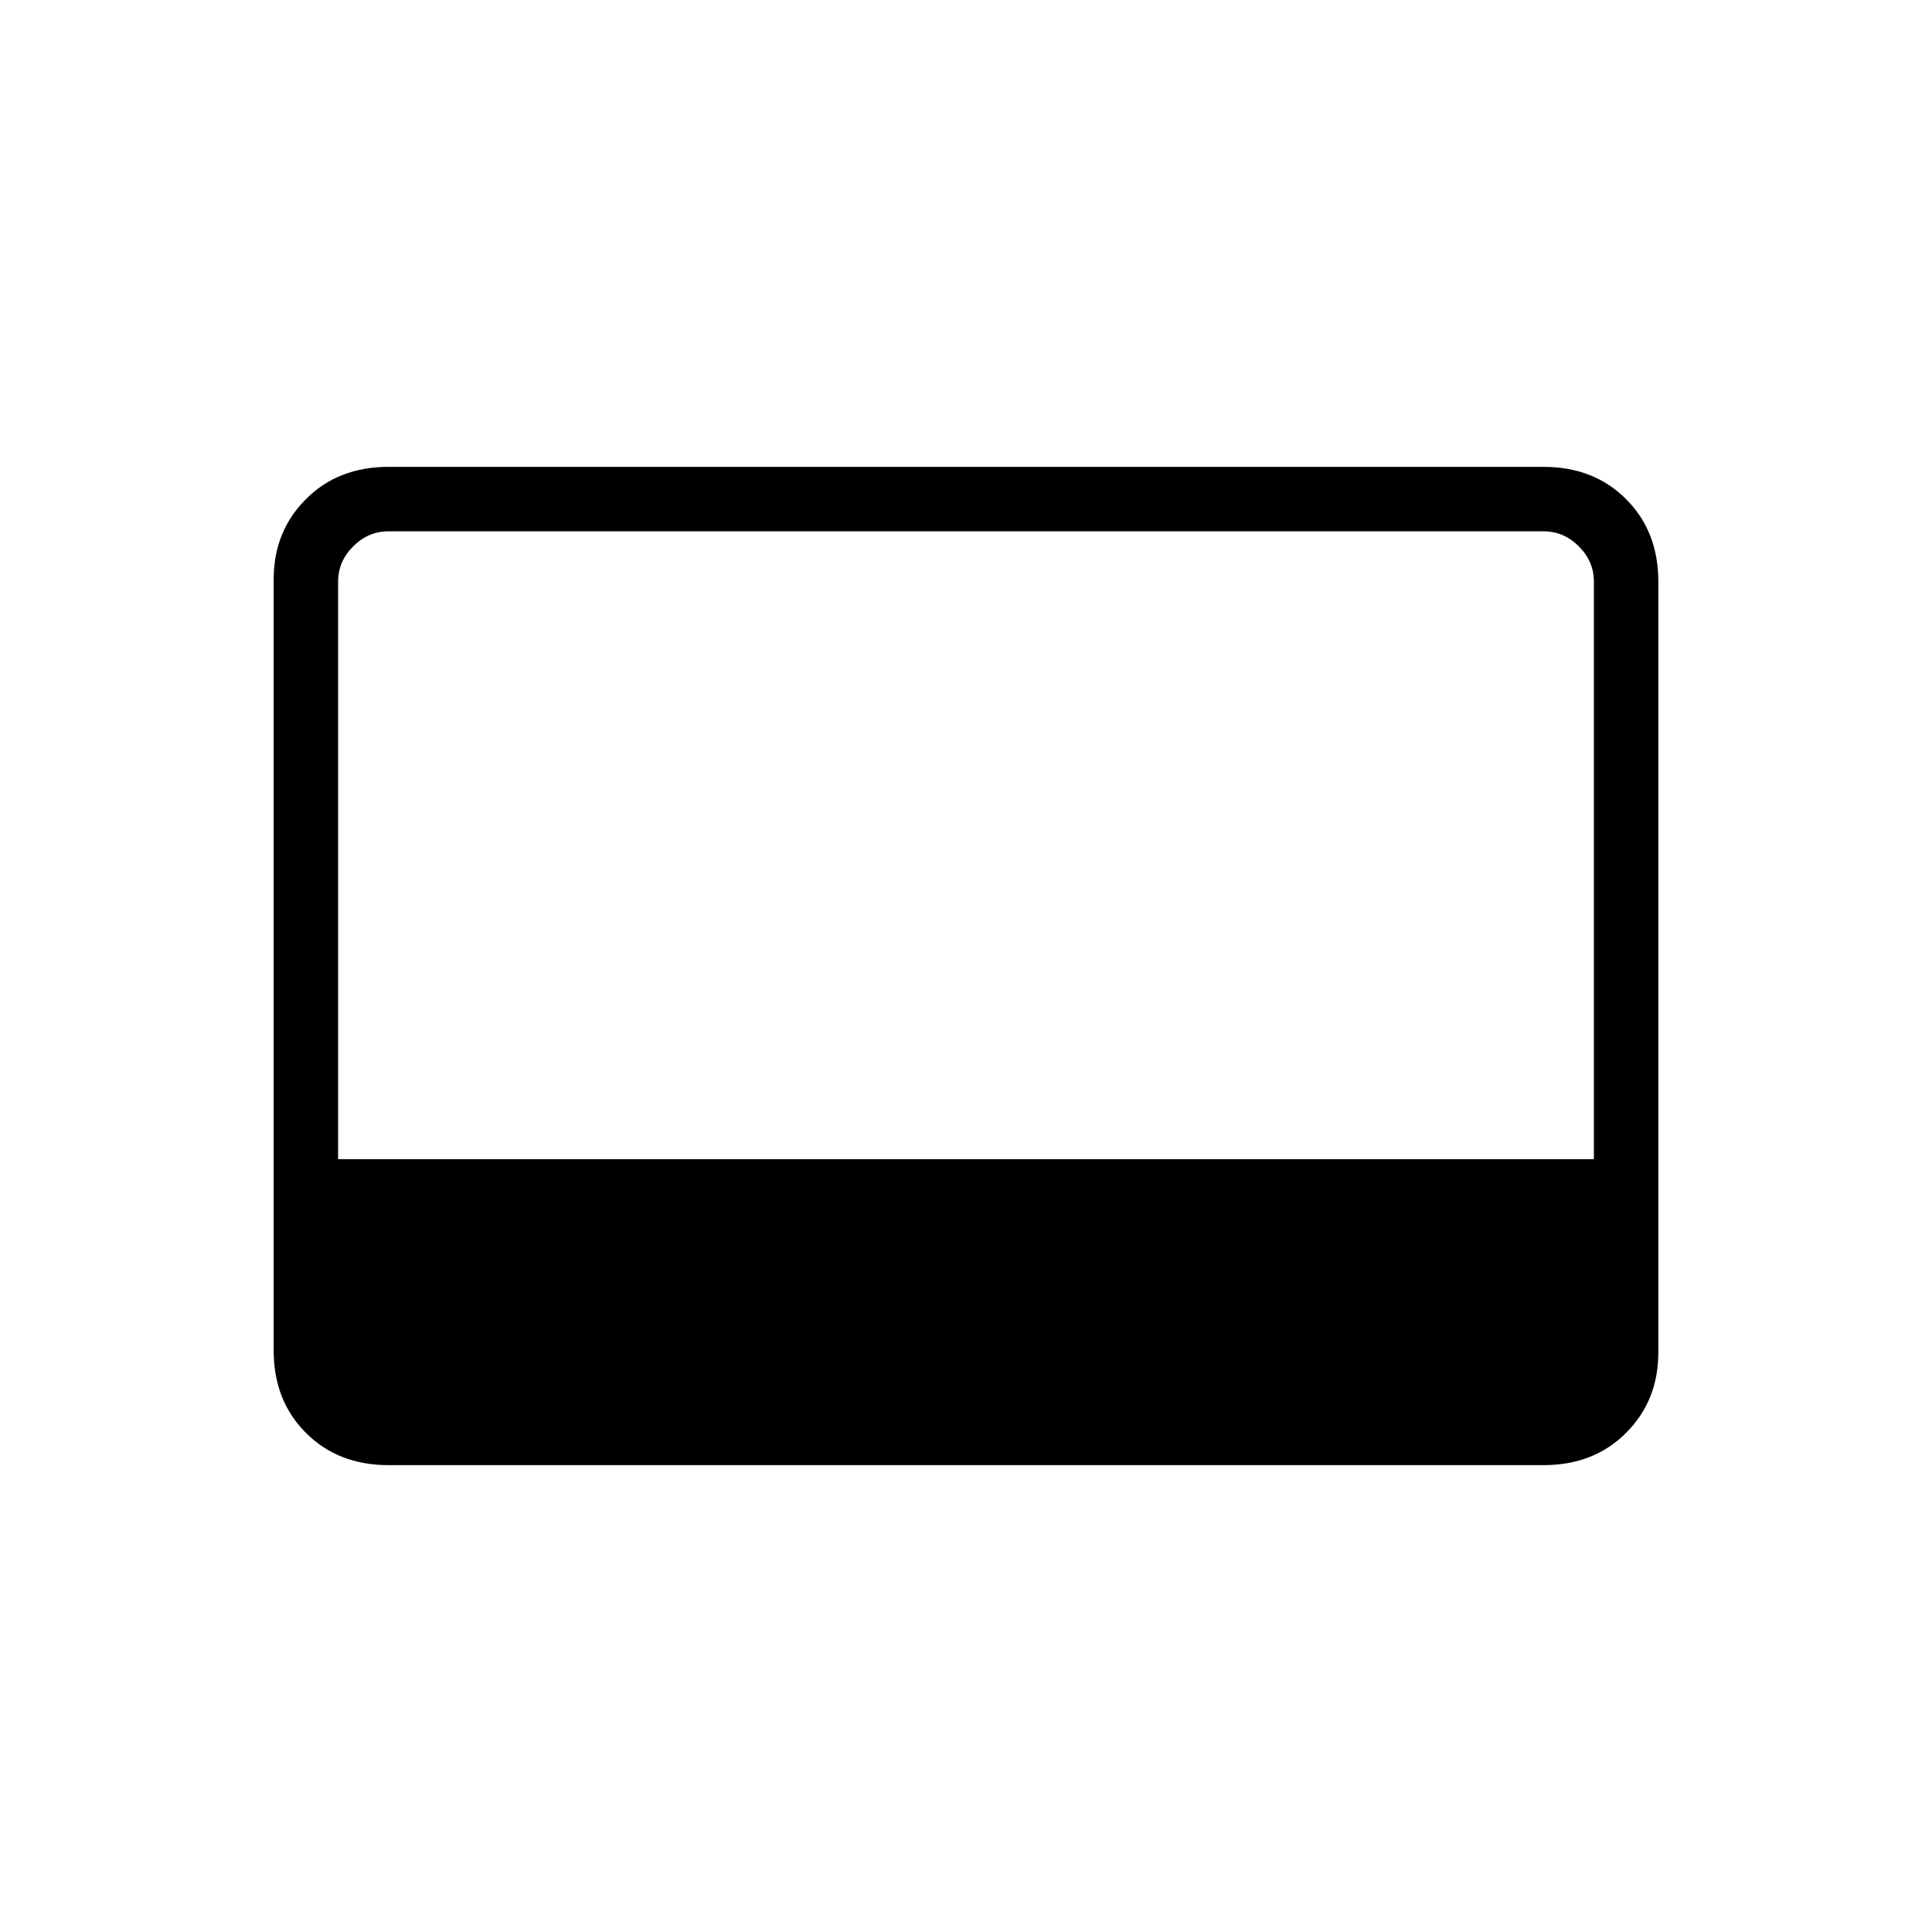 <svg xmlns="http://www.w3.org/2000/svg" height="20" width="20"><path d="M4.021 15.167q-.521 0-.854-.334-.334-.333-.334-.854V6q0-.5.334-.833.333-.334.854-.334h11.958q.521 0 .854.334.334.333.334.854V14q0 .5-.334.833-.333.334-.854.334ZM3.5 12h13V6.021q0-.209-.156-.365t-.365-.156H4.021q-.209 0-.365.156t-.156.365Z"/></svg>
